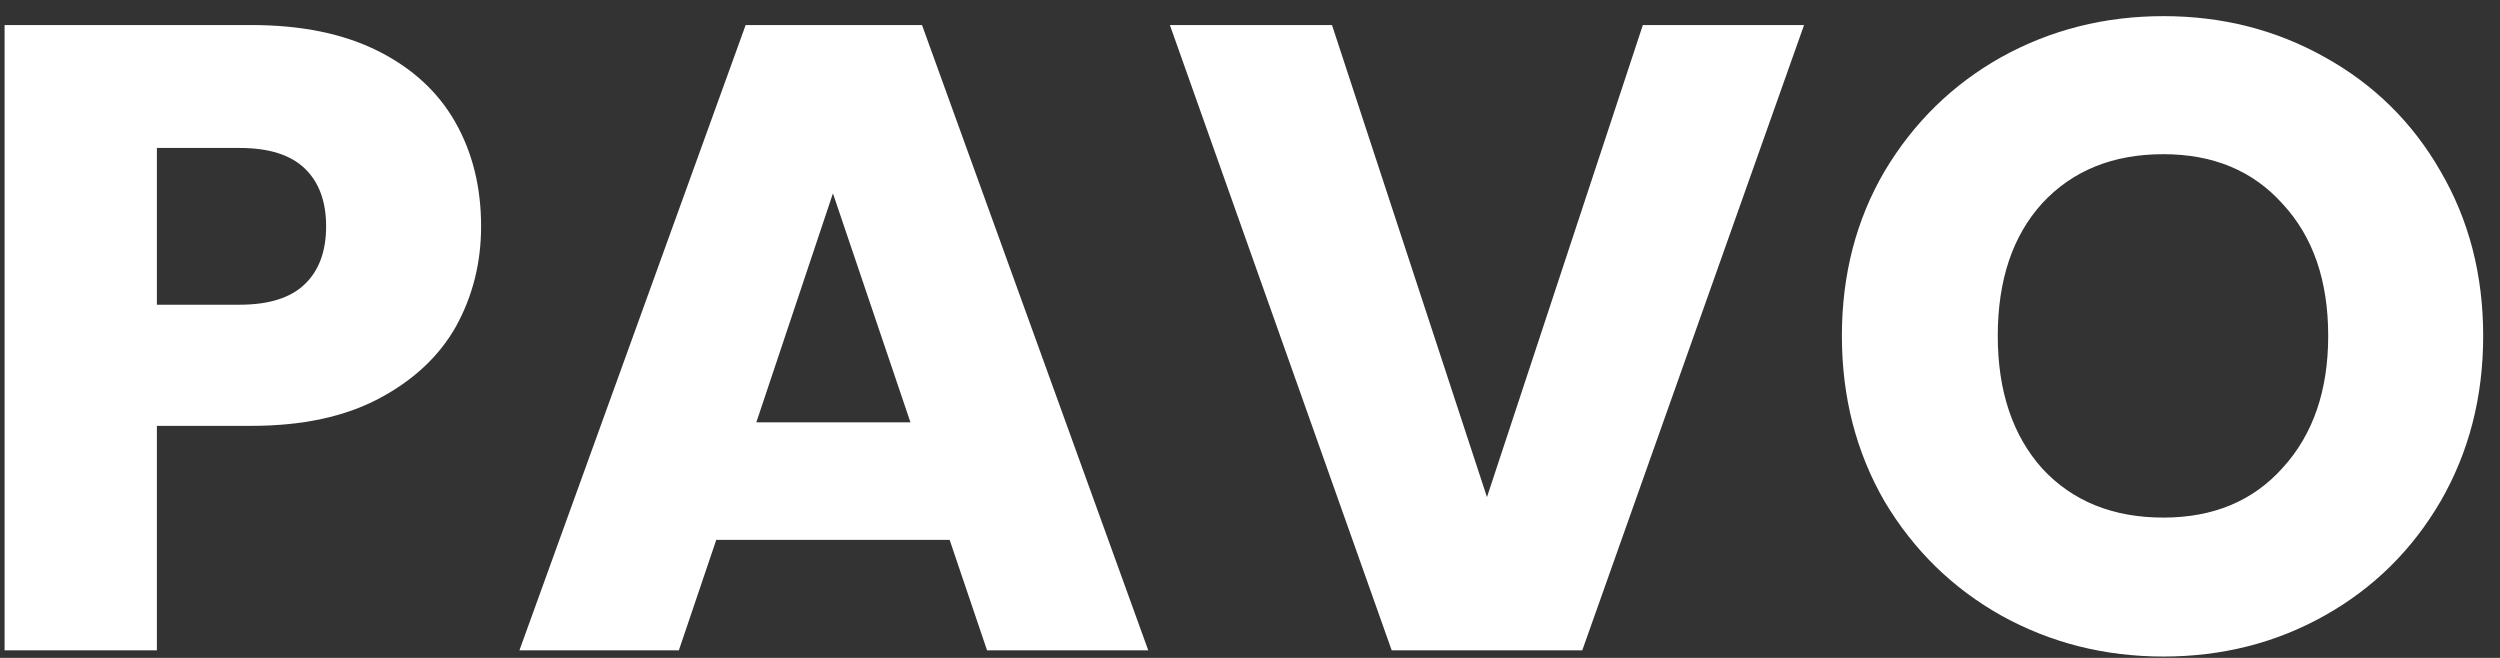 <svg width="114" height="30" viewBox="0 0 114 30" fill="none" xmlns="http://www.w3.org/2000/svg">
<rect x="0" y="0" width="114" height="30" fill="#333333" stroke="none"/>
<path d="M21.938 10.321C21.938 11.973 21.559 13.489 20.801 14.87C20.043 16.224 18.878 17.321 17.308 18.16C15.738 18.999 13.788 19.419 11.459 19.419H7.154V29.654H0.209V1.142H11.459C13.734 1.142 15.656 1.535 17.227 2.32C18.797 3.105 19.975 4.188 20.76 5.569C21.546 6.95 21.938 8.534 21.938 10.321ZM10.931 13.895C12.258 13.895 13.246 13.584 13.896 12.961C14.546 12.338 14.871 11.458 14.871 10.321C14.871 9.184 14.546 8.304 13.896 7.681C13.246 7.058 12.258 6.747 10.931 6.747H7.154V13.895H10.931Z" fill="white"/>
<path d="M43.303 24.618H32.662L30.956 29.654H23.686L34.002 1.142H42.044L52.36 29.654H45.009L43.303 24.618ZM41.516 19.257L37.982 8.818L34.489 19.257H41.516Z" fill="white"/>
<path d="M82.265 1.142L72.152 29.654H63.461L53.347 1.142H60.739L67.806 22.668L74.914 1.142H82.265Z" fill="white"/>
<path d="M98.652 29.938C95.972 29.938 93.508 29.316 91.26 28.07C89.04 26.825 87.267 25.092 85.94 22.871C84.64 20.624 83.99 18.106 83.99 15.317C83.99 12.528 84.64 10.023 85.94 7.803C87.267 5.583 89.04 3.85 91.26 2.604C93.508 1.359 95.972 0.736 98.652 0.736C101.333 0.736 103.784 1.359 106.004 2.604C108.251 3.85 110.011 5.583 111.284 7.803C112.584 10.023 113.233 12.528 113.233 15.317C113.233 18.106 112.584 20.624 111.284 22.871C109.984 25.092 108.224 26.825 106.004 28.07C103.784 29.316 101.333 29.938 98.652 29.938ZM98.652 23.602C100.927 23.602 102.741 22.844 104.095 21.328C105.476 19.812 106.166 17.808 106.166 15.317C106.166 12.799 105.476 10.795 104.095 9.306C102.741 7.789 100.927 7.031 98.652 7.031C96.351 7.031 94.51 7.776 93.129 9.265C91.775 10.754 91.098 12.772 91.098 15.317C91.098 17.835 91.775 19.852 93.129 21.369C94.51 22.858 96.351 23.602 98.652 23.602Z" fill="white"/>
</svg>
